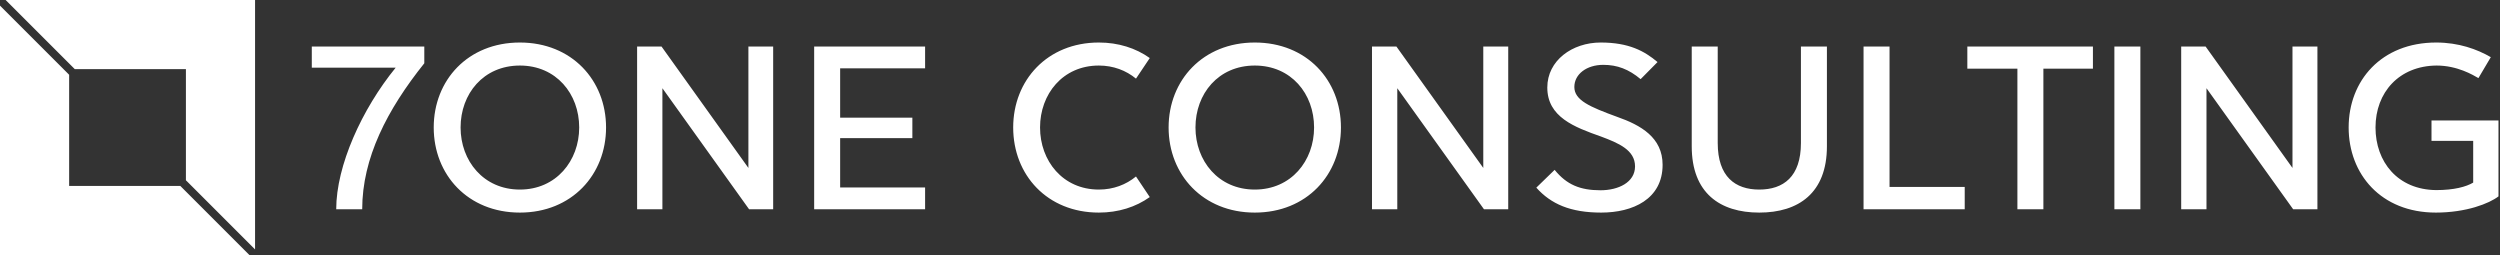 <svg data-v-423bf9ae="" xmlns="http://www.w3.org/2000/svg" viewBox="0 0 882 90" class="iconLeft"><rect x="0" y="0" width="882" height="90" fill="#333333" stroke="none"/><!----><!----><!----><g data-v-423bf9ae="" id="606d4f80-6d88-499c-8728-310edb3548e2" fill="white" transform="matrix(6.154,0,0,6.154,107.846,-7.092)"><path d="M0.35 3.82L0.35 5.03L5.16 5.03C3.22 7.41 1.75 10.65 1.75 13.15L3.24 13.15C3.24 10.21 4.67 7.44 6.80 4.78L6.80 3.82ZM12.28 13.34C15.25 13.34 17.22 11.17 17.22 8.46C17.22 5.75 15.25 3.59 12.28 3.59C9.30 3.59 7.34 5.75 7.34 8.46C7.34 11.17 9.30 13.34 12.28 13.34ZM12.28 12.02C10.19 12.02 8.88 10.37 8.88 8.46C8.88 6.53 10.19 4.91 12.28 4.91C14.36 4.91 15.68 6.53 15.68 8.46C15.68 10.37 14.36 12.02 12.28 12.02ZM25.38 3.82L25.38 10.78L20.40 3.82L19.00 3.82L19.00 13.15L20.45 13.15L20.45 6.21L25.42 13.15L26.80 13.15L26.80 3.82ZM35.51 5.07L35.51 3.82L29.15 3.82L29.15 13.15L35.51 13.15L35.51 11.90L30.64 11.90L30.64 9.07L34.78 9.07L34.78 7.90L30.64 7.90L30.64 5.07ZM45.47 13.34C46.59 13.34 47.59 13.02 48.39 12.45L47.60 11.27C47.03 11.74 46.30 12.02 45.47 12.02C43.40 12.02 42.10 10.37 42.10 8.46C42.10 6.55 43.40 4.91 45.47 4.91C46.30 4.91 47.03 5.19 47.60 5.66L48.39 4.48C47.59 3.91 46.59 3.59 45.47 3.59C42.52 3.59 40.56 5.75 40.56 8.46C40.56 11.19 42.52 13.34 45.47 13.34ZM54.41 13.34C57.39 13.34 59.35 11.17 59.35 8.46C59.35 5.75 57.39 3.59 54.41 3.59C51.44 3.59 49.47 5.75 49.47 8.46C49.47 11.17 51.44 13.34 54.41 13.34ZM54.41 12.02C52.32 12.02 51.01 10.37 51.01 8.46C51.01 6.53 52.32 4.91 54.41 4.91C56.50 4.91 57.81 6.53 57.81 8.46C57.81 10.37 56.50 12.02 54.41 12.02ZM67.51 3.82L67.51 10.78L62.53 3.82L61.13 3.82L61.13 13.15L62.58 13.15L62.58 6.21L67.55 13.15L68.94 13.15L68.94 3.82ZM74.27 13.34C76.08 13.34 77.79 12.57 77.79 10.60C77.79 9.04 76.55 8.33 75.18 7.85C73.62 7.28 72.73 6.90 72.73 6.14C72.73 5.40 73.44 4.87 74.39 4.87C75.19 4.87 75.85 5.12 76.53 5.69L77.50 4.71C76.75 4.08 75.86 3.59 74.24 3.59C72.61 3.59 71.18 4.62 71.18 6.17C71.18 7.86 72.73 8.44 74.26 8.98C75.28 9.36 76.21 9.76 76.21 10.69C76.21 11.61 75.25 12.06 74.23 12.06C73.06 12.06 72.29 11.74 71.60 10.89L70.55 11.91C71.39 12.85 72.51 13.34 74.27 13.34ZM83.33 13.34C85.58 13.34 87.21 12.22 87.21 9.54L87.21 3.82L85.72 3.82L85.72 9.35C85.72 11.29 84.71 12.02 83.33 12.02C81.96 12.02 80.95 11.29 80.95 9.35L80.95 3.82L79.46 3.82L79.46 9.54C79.46 12.22 81.08 13.34 83.33 13.34ZM90.80 11.87L90.80 3.82L89.31 3.82L89.31 13.15L95.11 13.15L95.11 11.87ZM102.46 3.82L95.26 3.82L95.26 5.09L98.13 5.09L98.13 13.15L99.62 13.15L99.62 5.09L102.46 5.09ZM105.18 3.82L103.69 3.82L103.69 13.15L105.18 13.15ZM113.90 3.82L113.90 10.78L108.92 3.82L107.52 3.82L107.52 13.15L108.97 13.15L108.97 6.21L113.94 13.15L115.33 13.15L115.33 3.82ZM121.87 8.06L121.87 9.23L124.26 9.23L124.26 11.62C123.86 11.86 123.16 12.05 122.14 12.05C119.93 12.03 118.66 10.43 118.66 8.46C118.66 6.45 120.01 4.93 122.16 4.91C123.35 4.91 124.25 5.45 124.56 5.63L125.27 4.43C124.48 3.97 123.42 3.59 122.14 3.59C118.99 3.59 117.12 5.78 117.12 8.46C117.12 11.13 118.97 13.34 122.12 13.34C123.86 13.34 125.18 12.82 125.71 12.41L125.71 8.06Z"></path></g><!----><g data-v-423bf9ae="" id="78268a80-8fa5-4377-8990-825d82922857" transform="matrix(2.812,0,0,2.812,0,0)" stroke="none" fill="white"><path d="M9.382 8.675h13.943v13.943L32 31.293V0H.707zM22.618 23.325H8.675V9.382L0 .707V32h31.293z"></path></g><!----></svg>